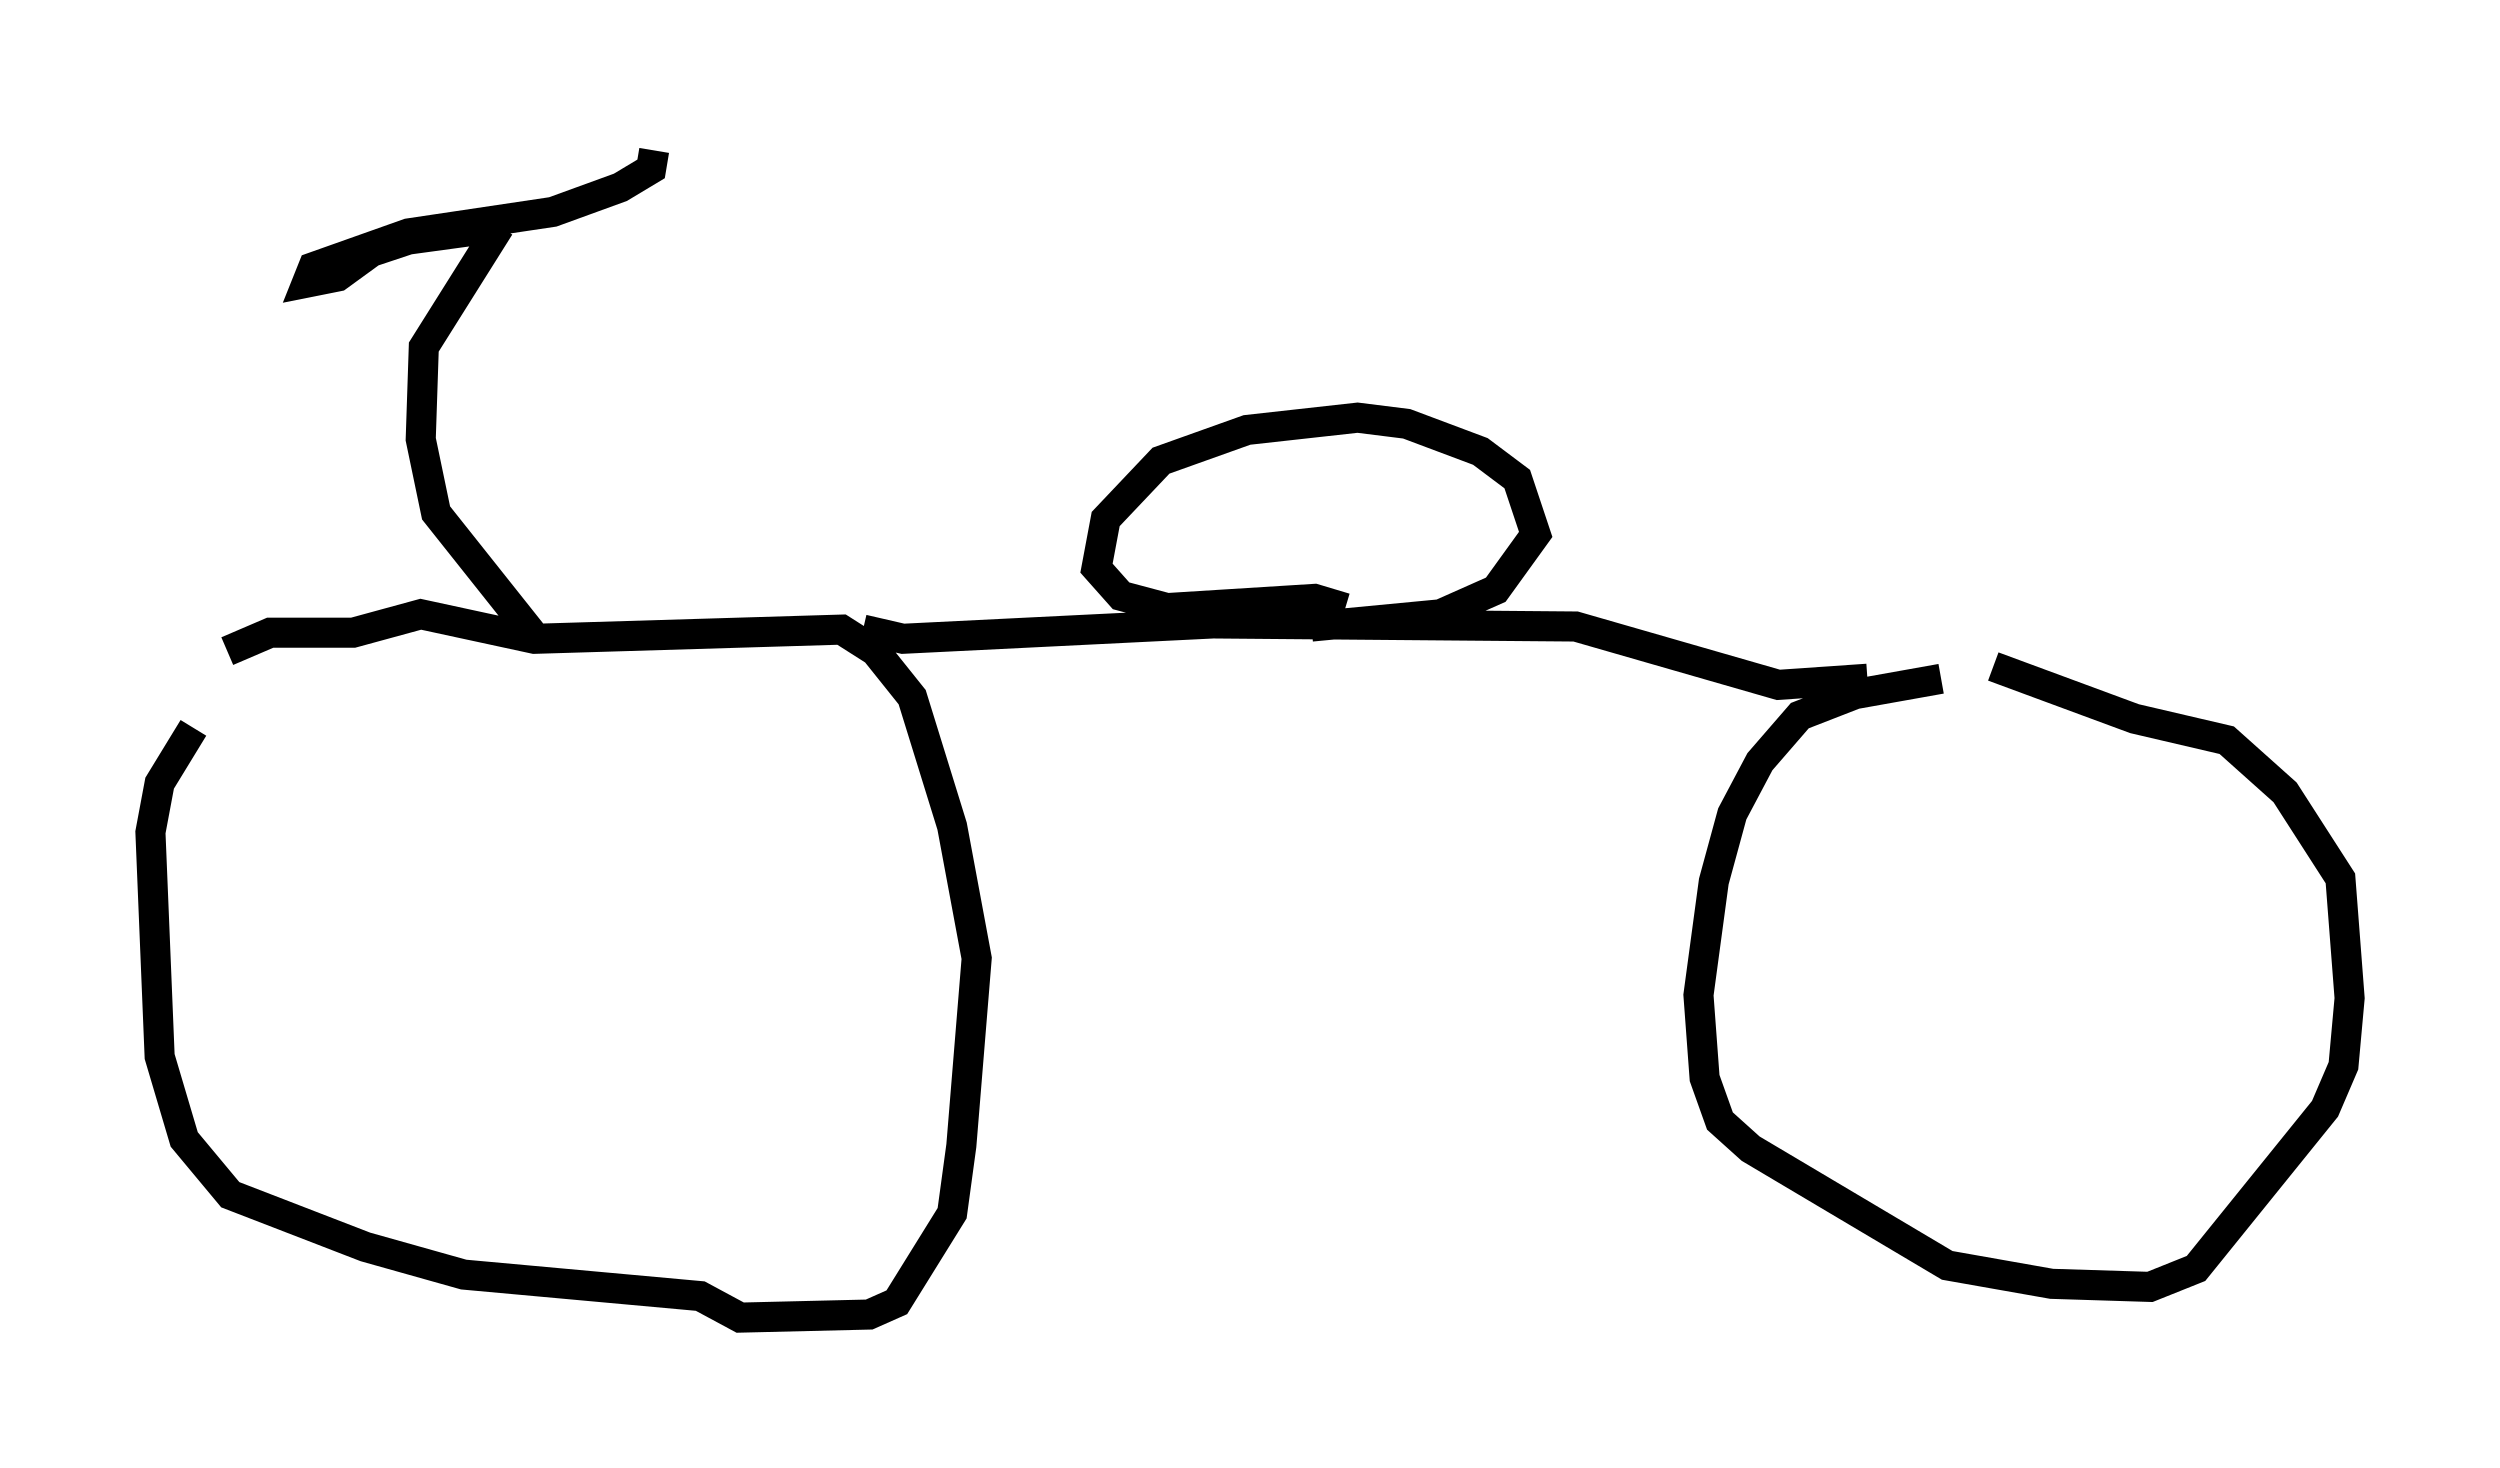 <?xml version="1.0" encoding="utf-8" ?>
<svg baseProfile="full" height="48.792" version="1.1" width="83.092" xmlns="http://www.w3.org/2000/svg" xmlns:ev="http://www.w3.org/2001/xml-events" xmlns:xlink="http://www.w3.org/1999/xlink"><defs /><rect fill="white" height="48.792" width="83.092" x="0" y="0" /><path d="M9.492, 22.354 m-3.063, 1.838 l-1.123, 1.838 -0.306, 1.633 l0.306, 7.452 0.817, 2.756 l1.531, 1.838 4.492, 1.735 l3.267, 0.919 7.861, 0.715 l1.327, 0.715 4.288, -0.102 l0.919, -0.408 1.838, -2.96 l0.306, -2.246 0.51, -6.227 l-0.817, -4.39 -1.327, -4.288 l-1.225, -1.531 -1.123, -0.715 l-10.208, 0.306 -3.777, -0.817 l-2.246, 0.613 -2.756, 0.0 l-1.429, 0.613 m56.963, 0.919 l-2.858, 0.51 -1.838, 0.715 l-1.327, 1.531 -0.919, 1.735 l-0.613, 2.246 -0.51, 3.777 l0.204, 2.756 0.51, 1.429 l1.021, 0.919 6.533, 3.879 l3.471, 0.613 3.267, 0.102 l1.531, -0.613 4.288, -5.308 l0.613, -1.429 0.204, -2.246 l-0.306, -3.981 -1.838, -2.858 l-1.94, -1.735 -3.063, -0.715 l-4.696, -1.735 m-48.592, -1.123 l-3.165, -3.981 -0.51, -2.45 l0.102, -3.063 2.246, -3.573 l-0.51, -0.306 -2.246, 0.306 l-1.225, 0.408 -1.123, 0.817 l-1.021, 0.204 0.204, -0.51 l3.165, -1.123 4.798, -0.715 l2.246, -0.817 1.021, -0.613 l0.102, -0.613 m6.942, 15.925 l1.327, 0.306 10.311, -0.51 l12.046, 0.102 6.738, 1.94 l2.96, -0.204 m-17.354, -2.348 l-1.021, -0.306 -4.9, 0.306 l-1.531, -0.408 -0.817, -0.919 l0.306, -1.633 1.838, -1.94 l2.858, -1.021 3.675, -0.408 l1.633, 0.204 2.45, 0.919 l1.225, 0.919 0.613, 1.838 l-1.327, 1.838 -1.838, 0.817 l-4.288, 0.408 " fill="none" stroke="black" stroke-width="1" /></svg>